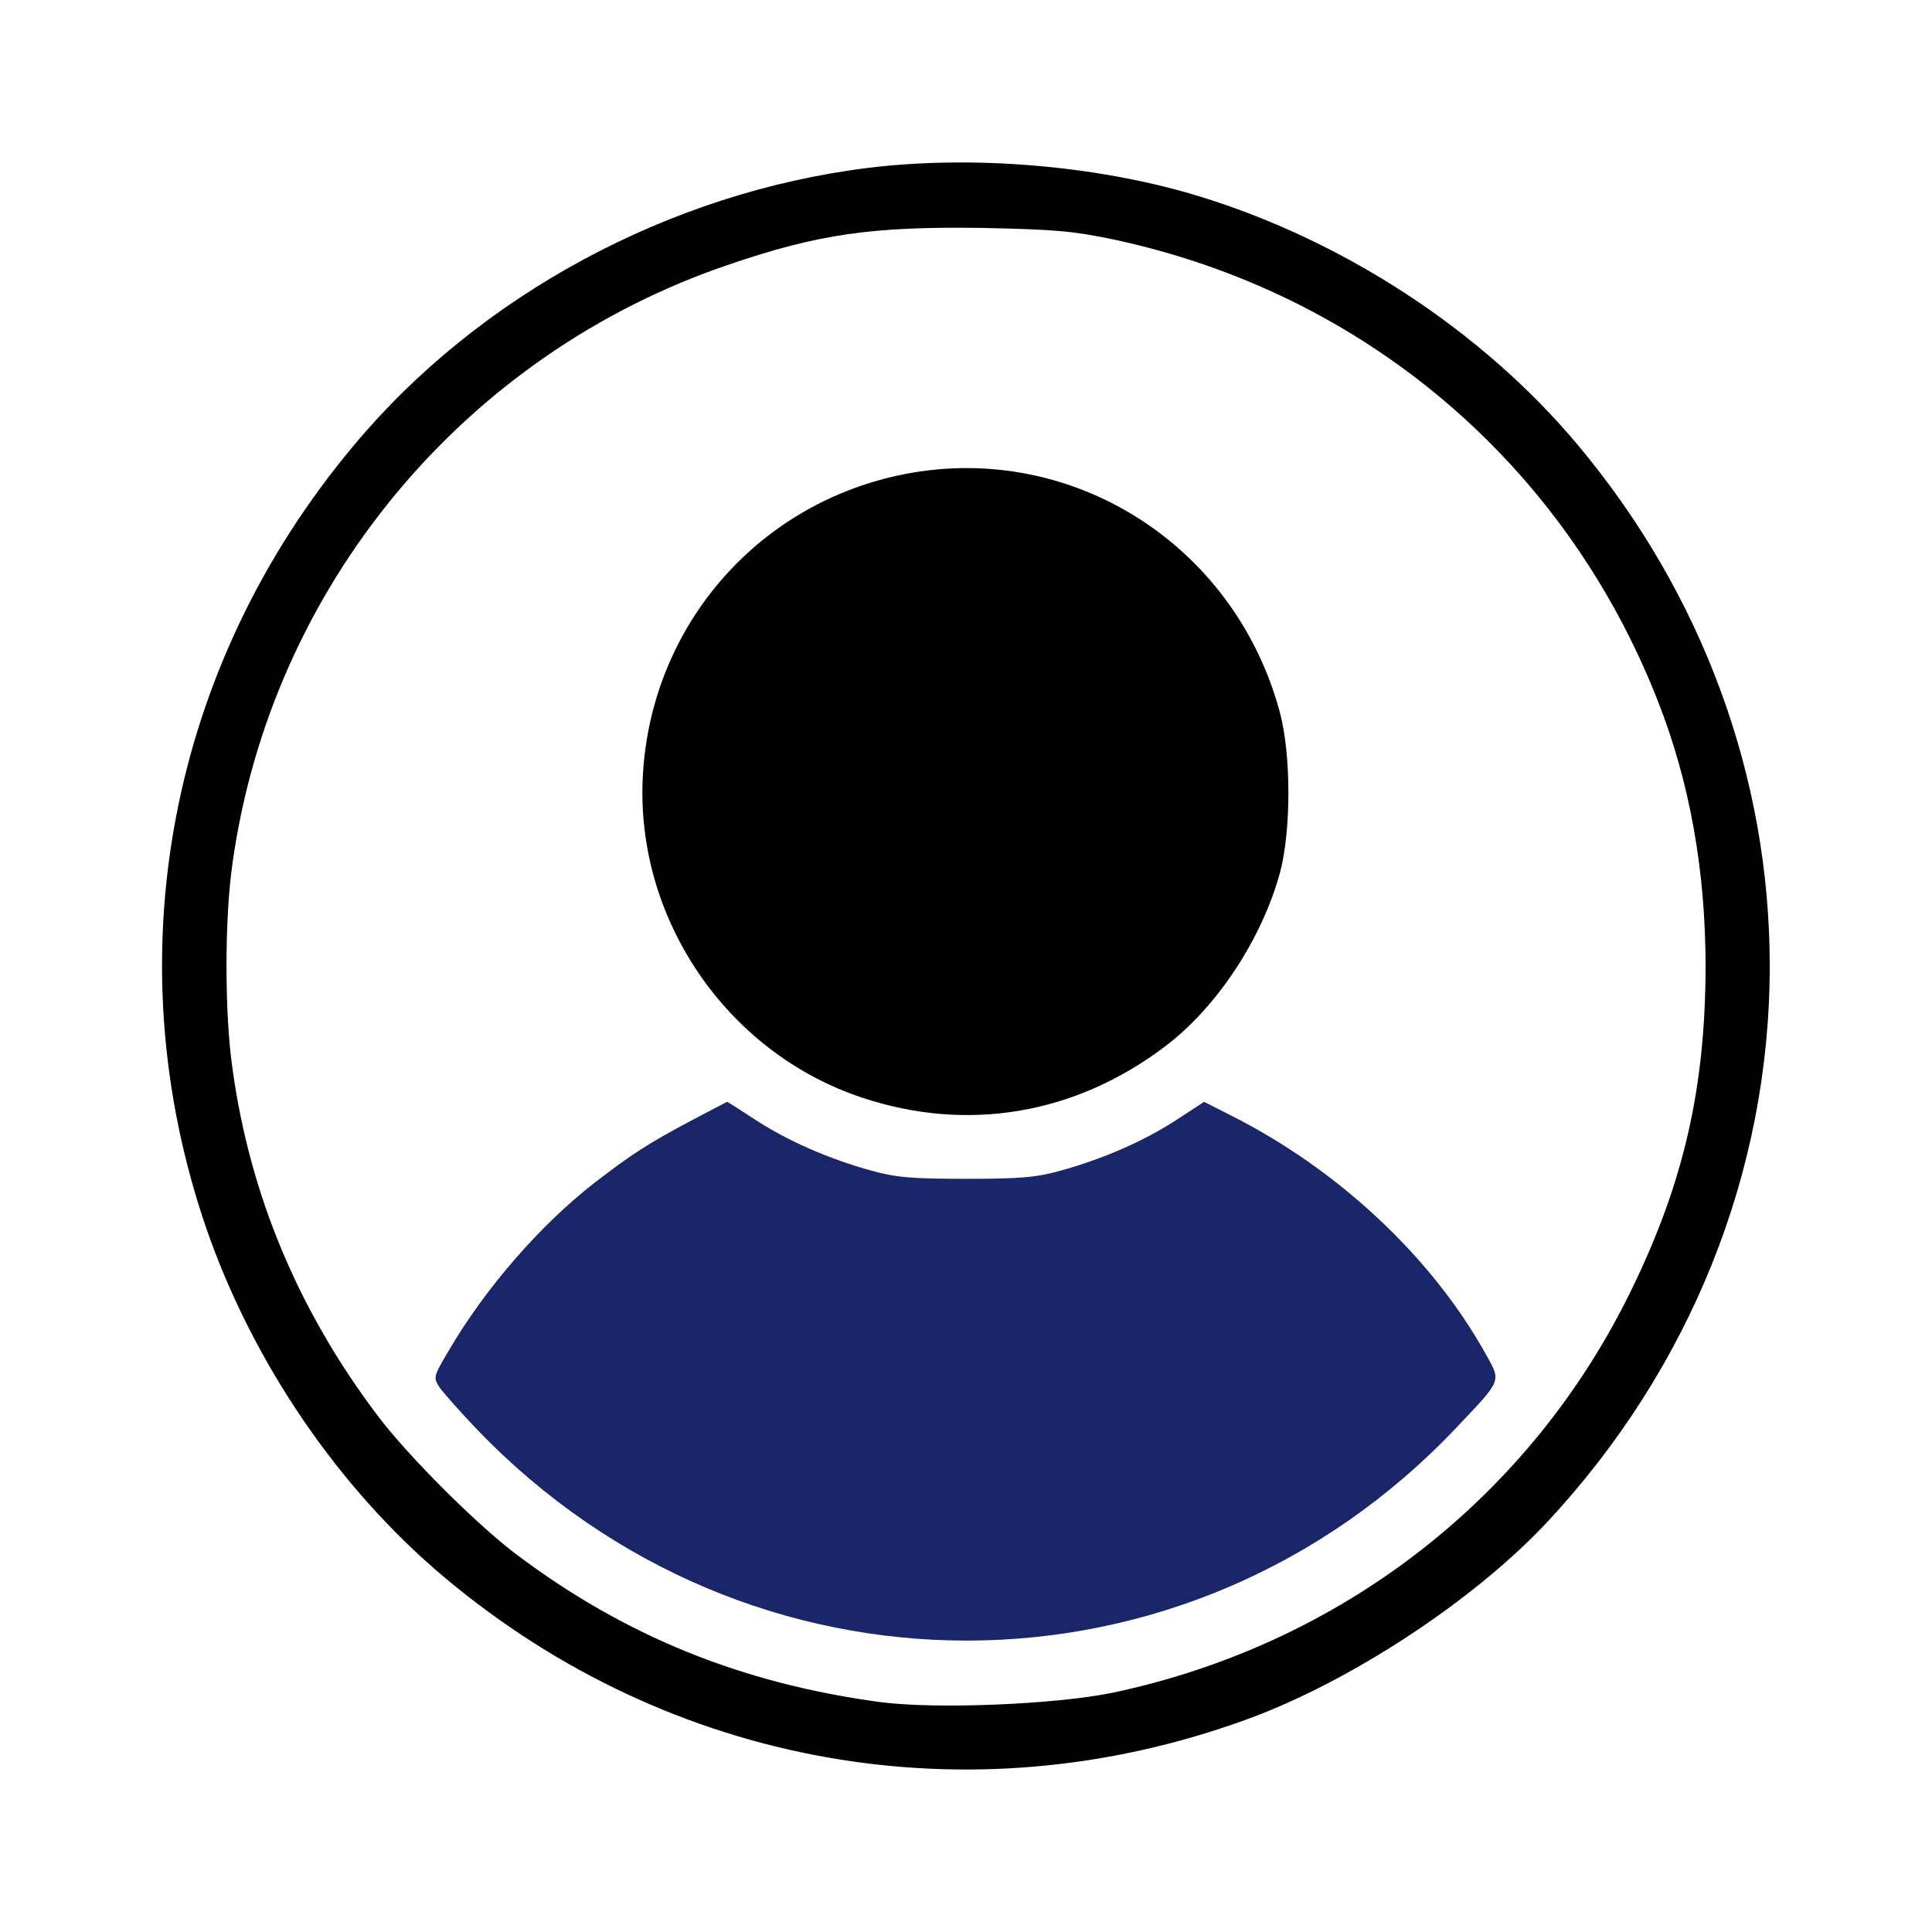 <?xml version="1.0" standalone="no"?>
<!DOCTYPE svg PUBLIC "-//W3C//DTD SVG 20010904//EN"
 "http://www.w3.org/TR/2001/REC-SVG-20010904/DTD/svg10.dtd">
<svg version="1.0" xmlns="http://www.w3.org/2000/svg"
 width="512pt" height="512pt" viewBox="0 0 512 512"
 preserveAspectRatio="xMidYMid meet">

<g transform="translate(0,512) scale(0.1,-0.1)"
fill="#000000" stroke="none">
<path d="M2300 4675 c-525 -65 -1030 -337 -1362 -735 -491 -585 -637 -1358
-392 -2073 123 -357 352 -693 634 -929 597 -500 1390 -641 2120 -376 275 99
604 315 799 523 381 408 591 931 591 1475 0 502 -179 987 -508 1380 -255 305
-626 547 -1018 664 -263 78 -588 105 -864 71z m648 -189 c665 -141 1199 -593
1446 -1225 84 -214 126 -448 126 -704 -1 -319 -57 -568 -195 -852 -267 -552
-770 -943 -1377 -1071 -151 -31 -465 -44 -613 -25 -368 49 -679 175 -967 392
-106 80 -287 261 -367 367 -210 278 -339 585 -385 921 -21 144 -21 398 0 542
102 733 613 1350 1316 1588 237 81 380 101 668 97 195 -4 241 -8 348 -30z" />
<path d="M2380 3860 c-378 -82 -652 -401 -676 -789 -24 -380 219 -740 581
-860 280 -93 566 -44 804 137 137 104 255 284 303 459 30 112 30 316 -1 428
-122 449 -563 722 -1011 625z"  />
<path d="M1835 2152 c-115 -61 -162 -91 -260 -167 -143 -111 -289 -279 -385
-443 -42 -71 -42 -72 -25 -99 10 -14 54 -64 99 -111 718 -748 1885 -746 2595
4 123 130 120 121 77 198 -143 256 -391 488 -676 631 l-69 35 -75 -49 c-85
-55 -192 -102 -304 -133 -65 -18 -104 -22 -252 -22 -148 0 -187 4 -252 22
-112 31 -219 78 -304 133 -41 27 -76 49 -77 49 -1 0 -42 -22 -92 -48z" fill="#1A266A" />
</g>
</svg>

